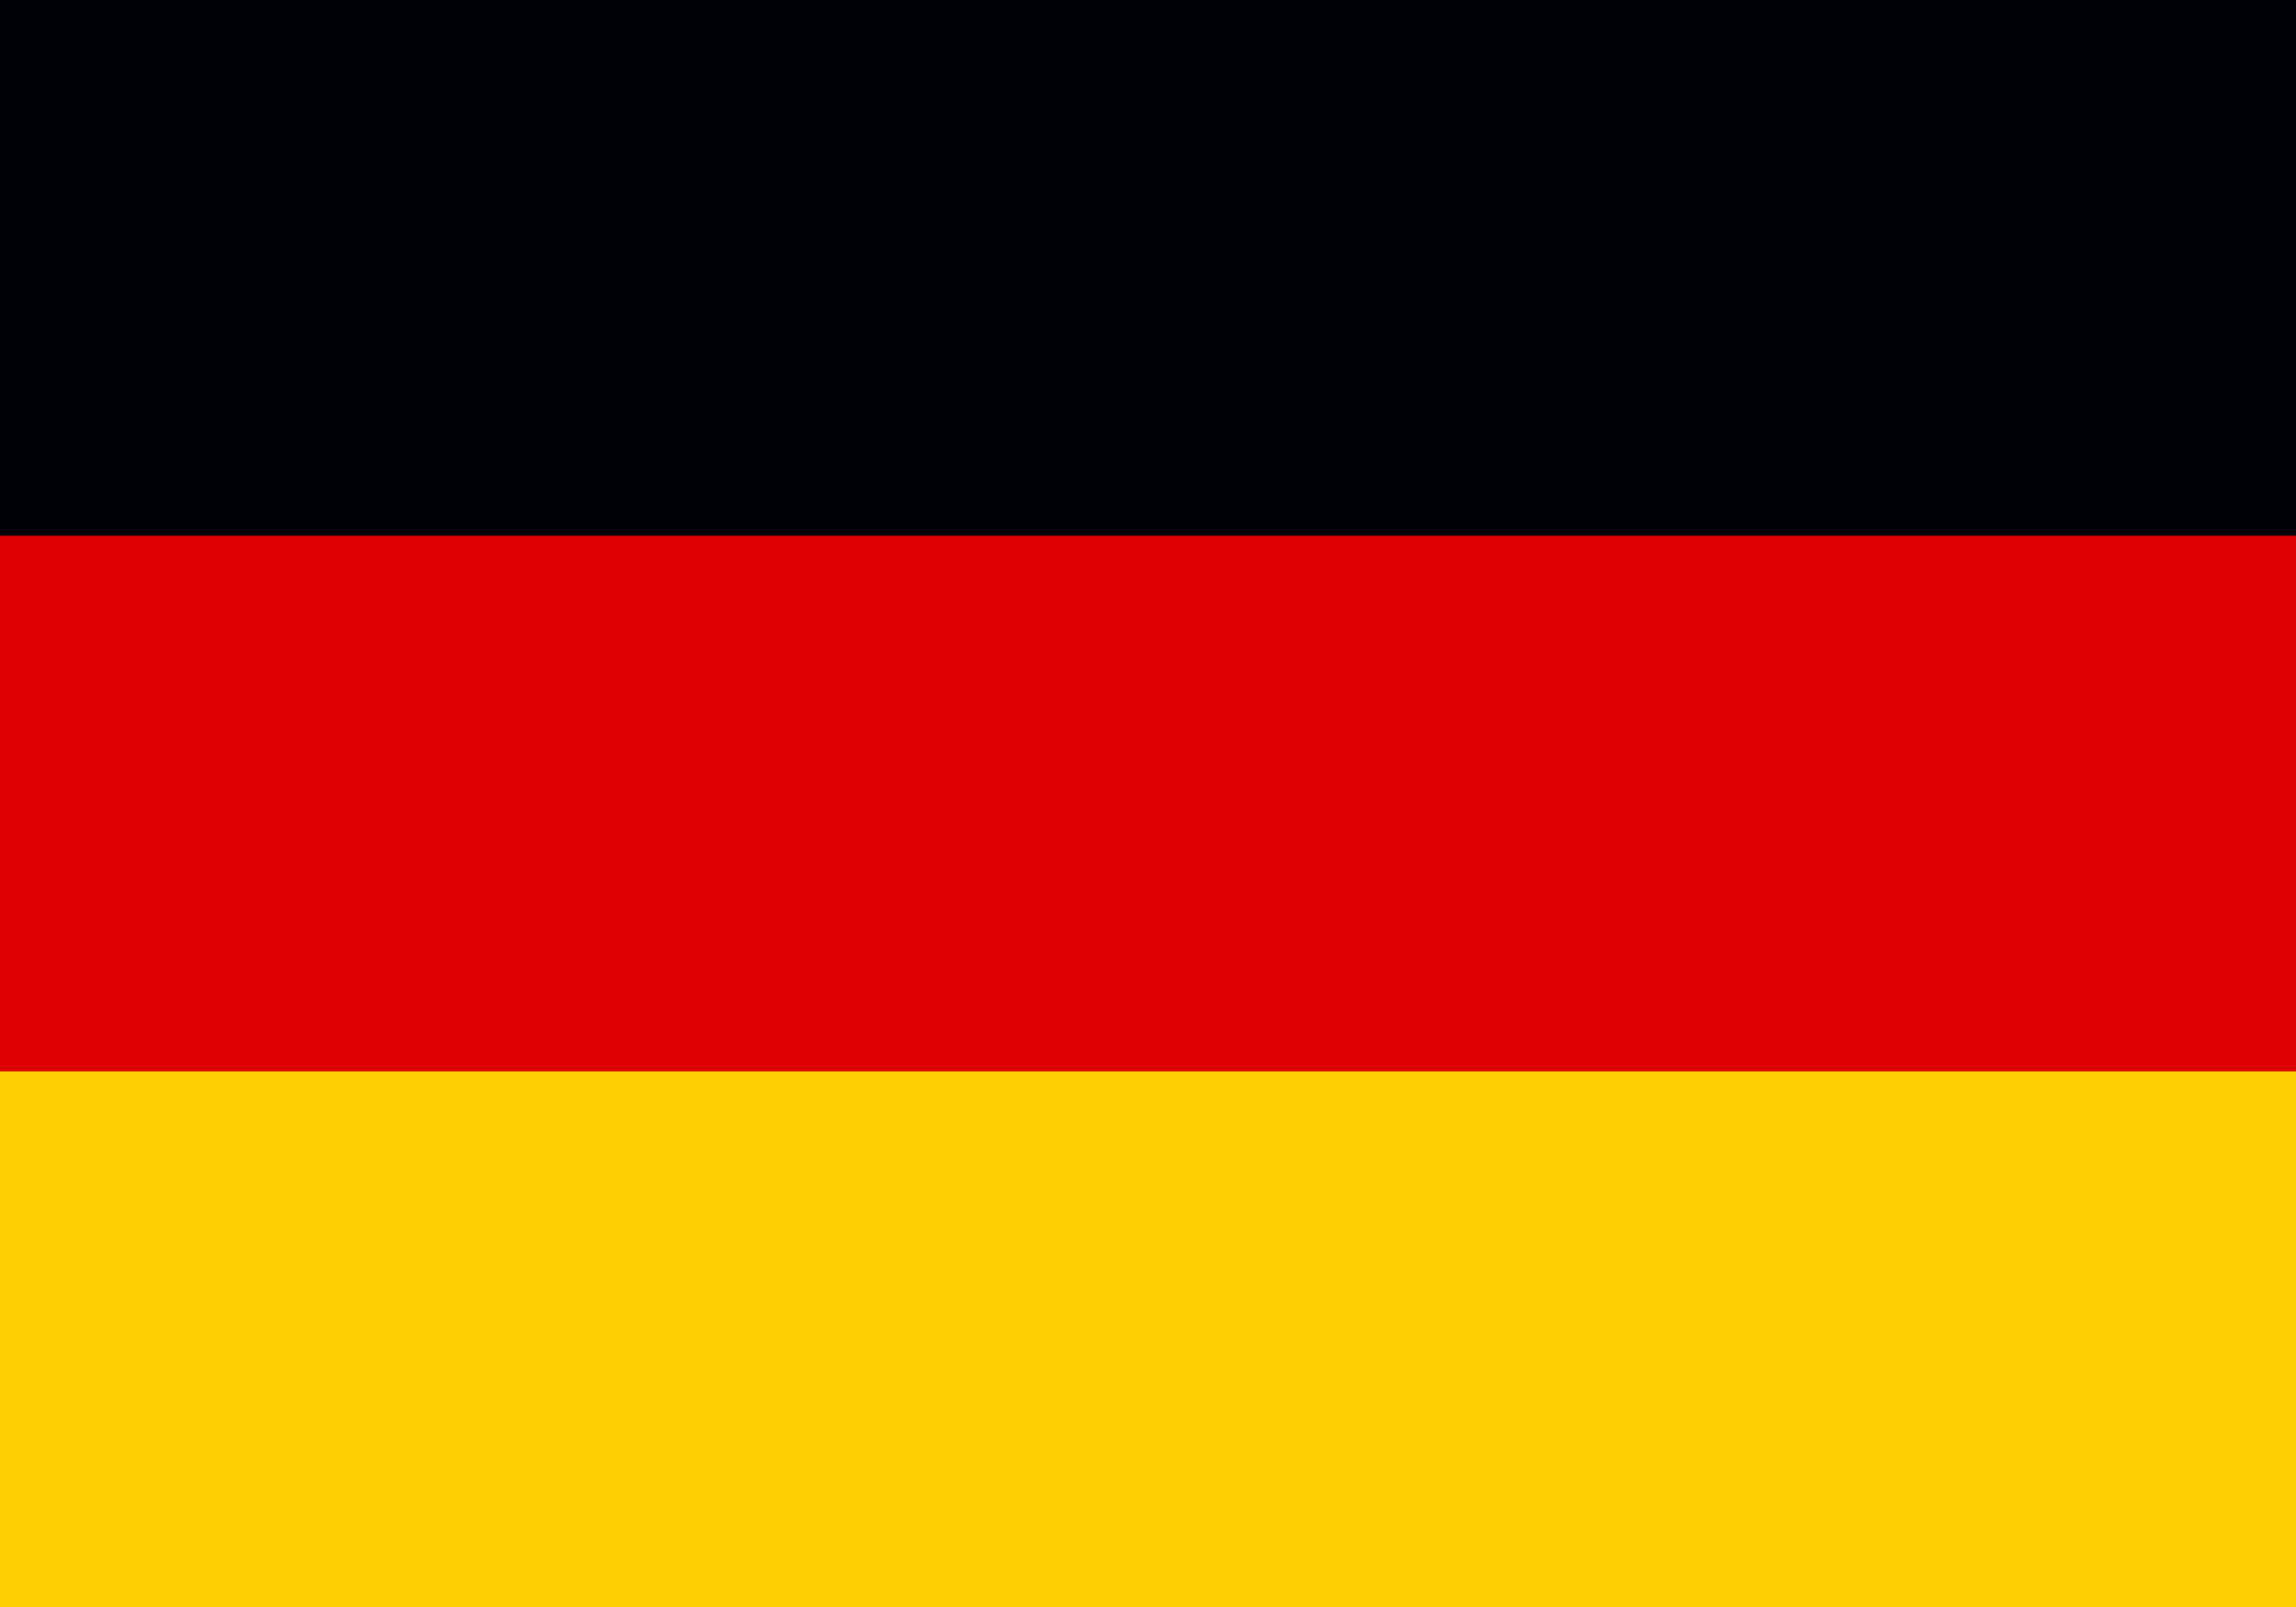 <svg width="20" height="14" viewBox="0 0 20 14" fill="none" xmlns="http://www.w3.org/2000/svg">
<path d="M20 0H0V14H20V0Z" fill="#000008"/>
<path d="M20 4.667H0V14H20V4.667Z" fill="#DD0000"/>
<path d="M20 9.334H0V14H20V9.334Z" fill="#FFCE00"/>
</svg>
